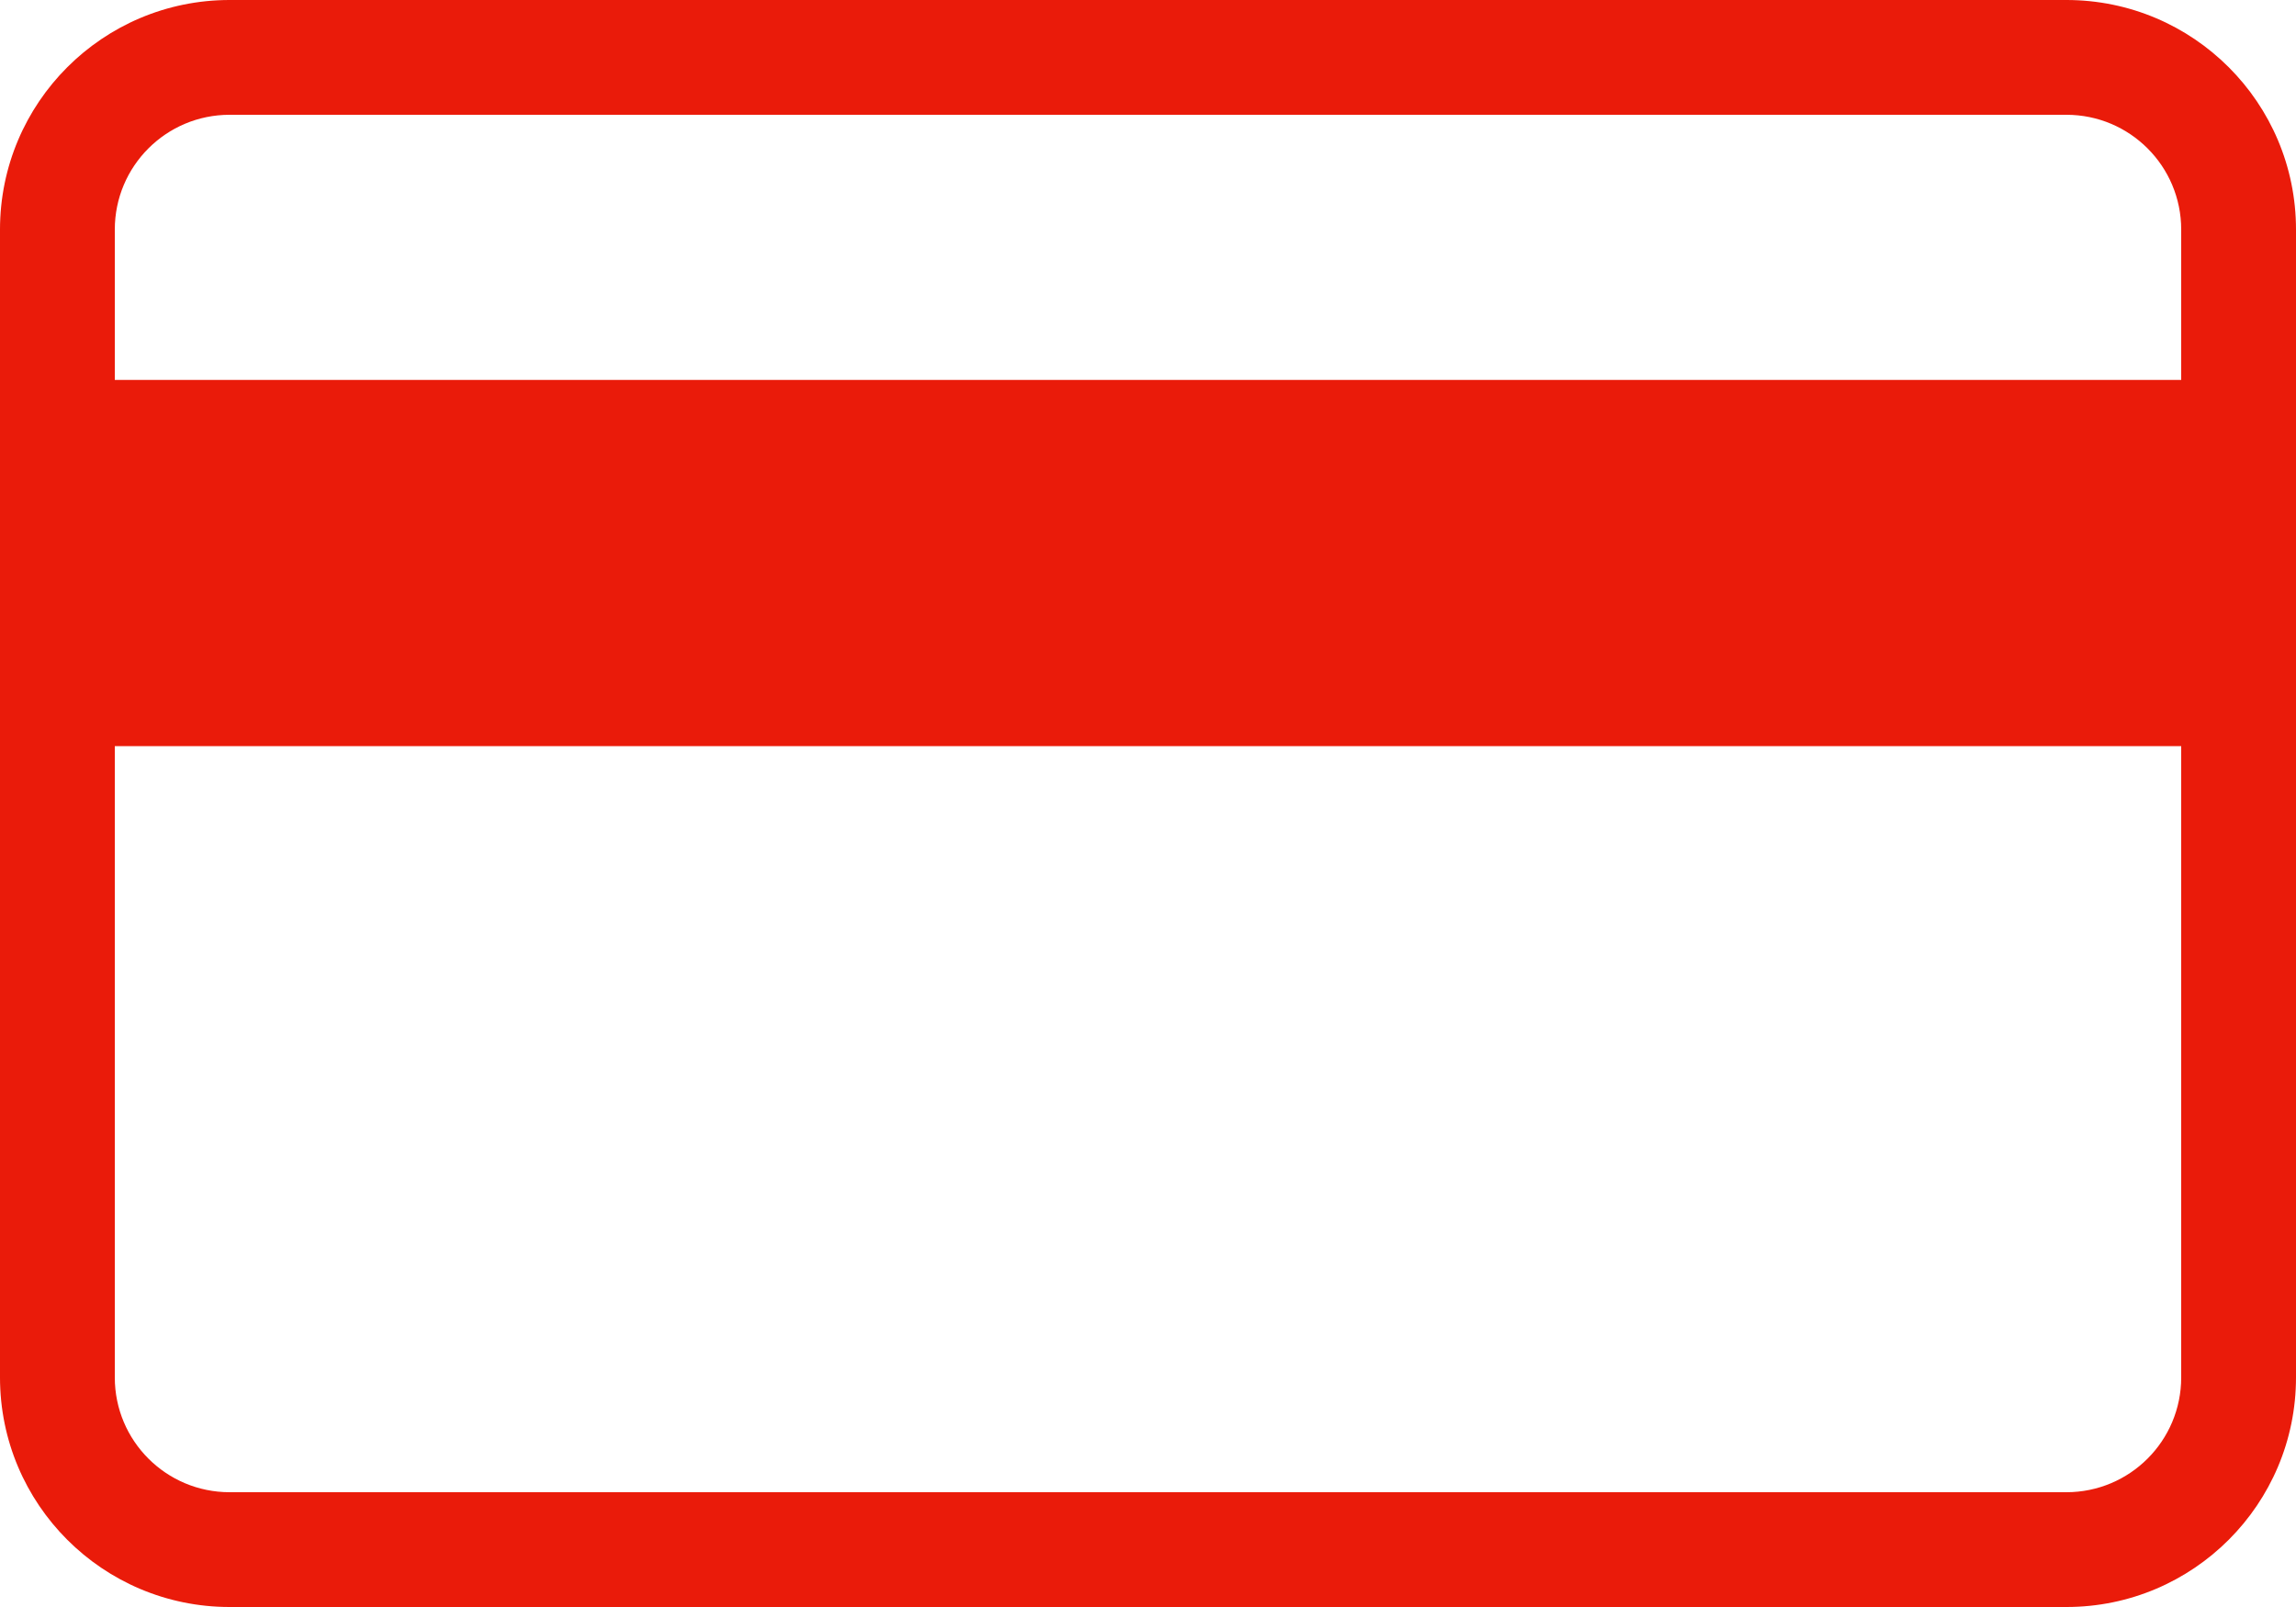 <svg xmlns="http://www.w3.org/2000/svg" width="40" height="28" viewBox="0 0 40 28">
  <path fill="#EA1B0A" fill-rule="evenodd" d="M64,34 L32,34 C29.791,34 28,35.791 28,38 L28,58 C28,60.209 29.791,62 32,62 L64,62 C66.209,62 68,60.209 68,58 L68,38 C68,35.791 66.209,34 64,34 Z M66,58 C66,59.105 65.105,60 64,60 L32,60 C30.895,60 30,59.105 30,58 L30,47 L66,47 L66,58 Z M66,40.62 L30,40.62 L30,38 C30,36.895 30.895,36 32,36 L64,36 C65.105,36 66,36.895 66,38 L66,40.62 Z" transform="translate(-28 -34)"/>
</svg>
